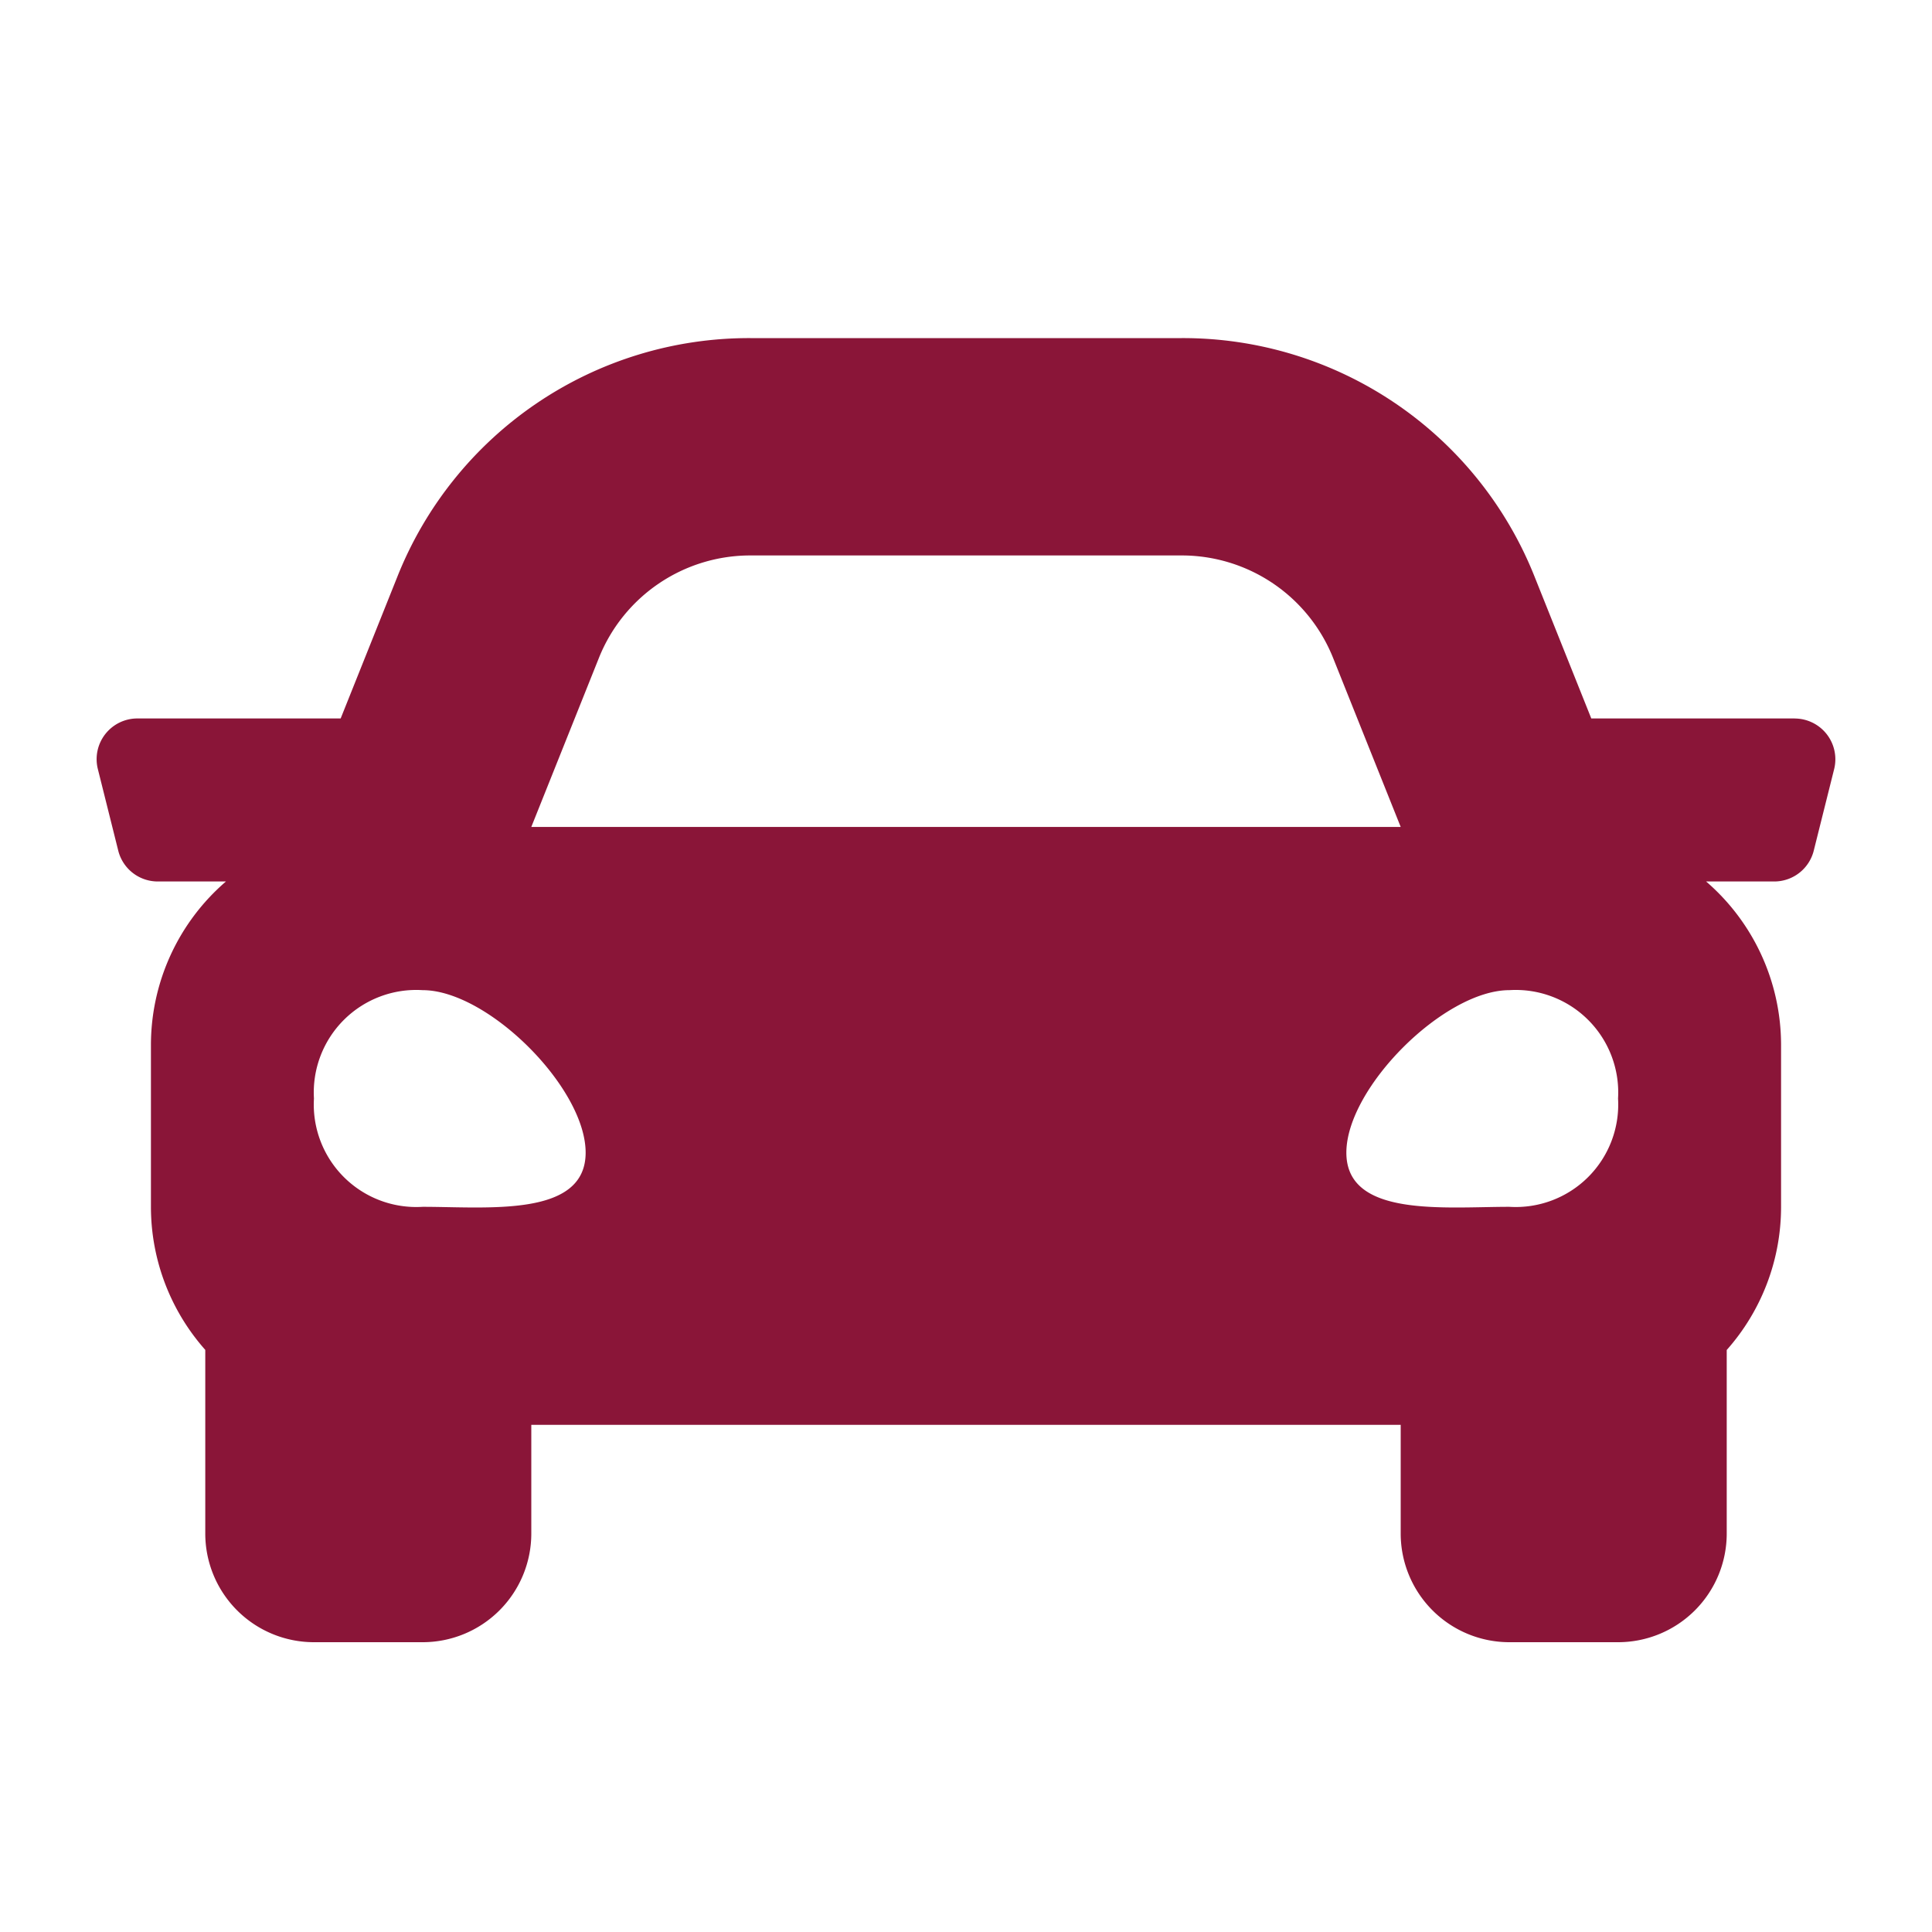<svg id="car" xmlns="http://www.w3.org/2000/svg" width="40" height="40" viewBox="0 0 40 40">
  <path id="Path_10677" data-name="Path 10677" d="M0,0H40V40H0Z" fill="none"/>
  <path id="Icon_awesome-car" data-name="Icon awesome-car" d="M35.156,12.375h-4.21L29.776,9.45A7.835,7.835,0,0,0,22.465,4.5h-8.93A7.837,7.837,0,0,0,6.223,9.45l-1.17,2.925H.844a.843.843,0,0,0-.818,1.048l.422,1.688a.843.843,0,0,0,.818.639H2.678a4.469,4.469,0,0,0-1.553,3.375V22.5A4.463,4.463,0,0,0,2.25,25.448v3.8A2.25,2.25,0,0,0,4.5,31.5H6.75A2.25,2.25,0,0,0,9,29.25V27H27v2.25a2.25,2.25,0,0,0,2.25,2.25H31.5a2.25,2.25,0,0,0,2.25-2.25v-3.8a4.461,4.461,0,0,0,1.125-2.95V19.125a4.47,4.47,0,0,0-1.552-3.375h1.411a.843.843,0,0,0,.818-.639l.422-1.687a.844.844,0,0,0-.819-1.048ZM10.4,11.121A3.375,3.375,0,0,1,13.535,9h8.93A3.375,3.375,0,0,1,25.6,11.121l1.4,3.5H9ZM6.75,22.486A2.122,2.122,0,0,1,4.5,20.243,2.122,2.122,0,0,1,6.75,18c1.35,0,3.375,2.019,3.375,3.364S8.1,22.486,6.75,22.486Zm22.5,0c-1.35,0-3.375.224-3.375-1.121S27.9,18,29.25,18a2.122,2.122,0,0,1,2.25,2.243,2.122,2.122,0,0,1-2.25,2.243Z" transform="translate(2 2.5)" fill="#8a1538"/>
</svg>
